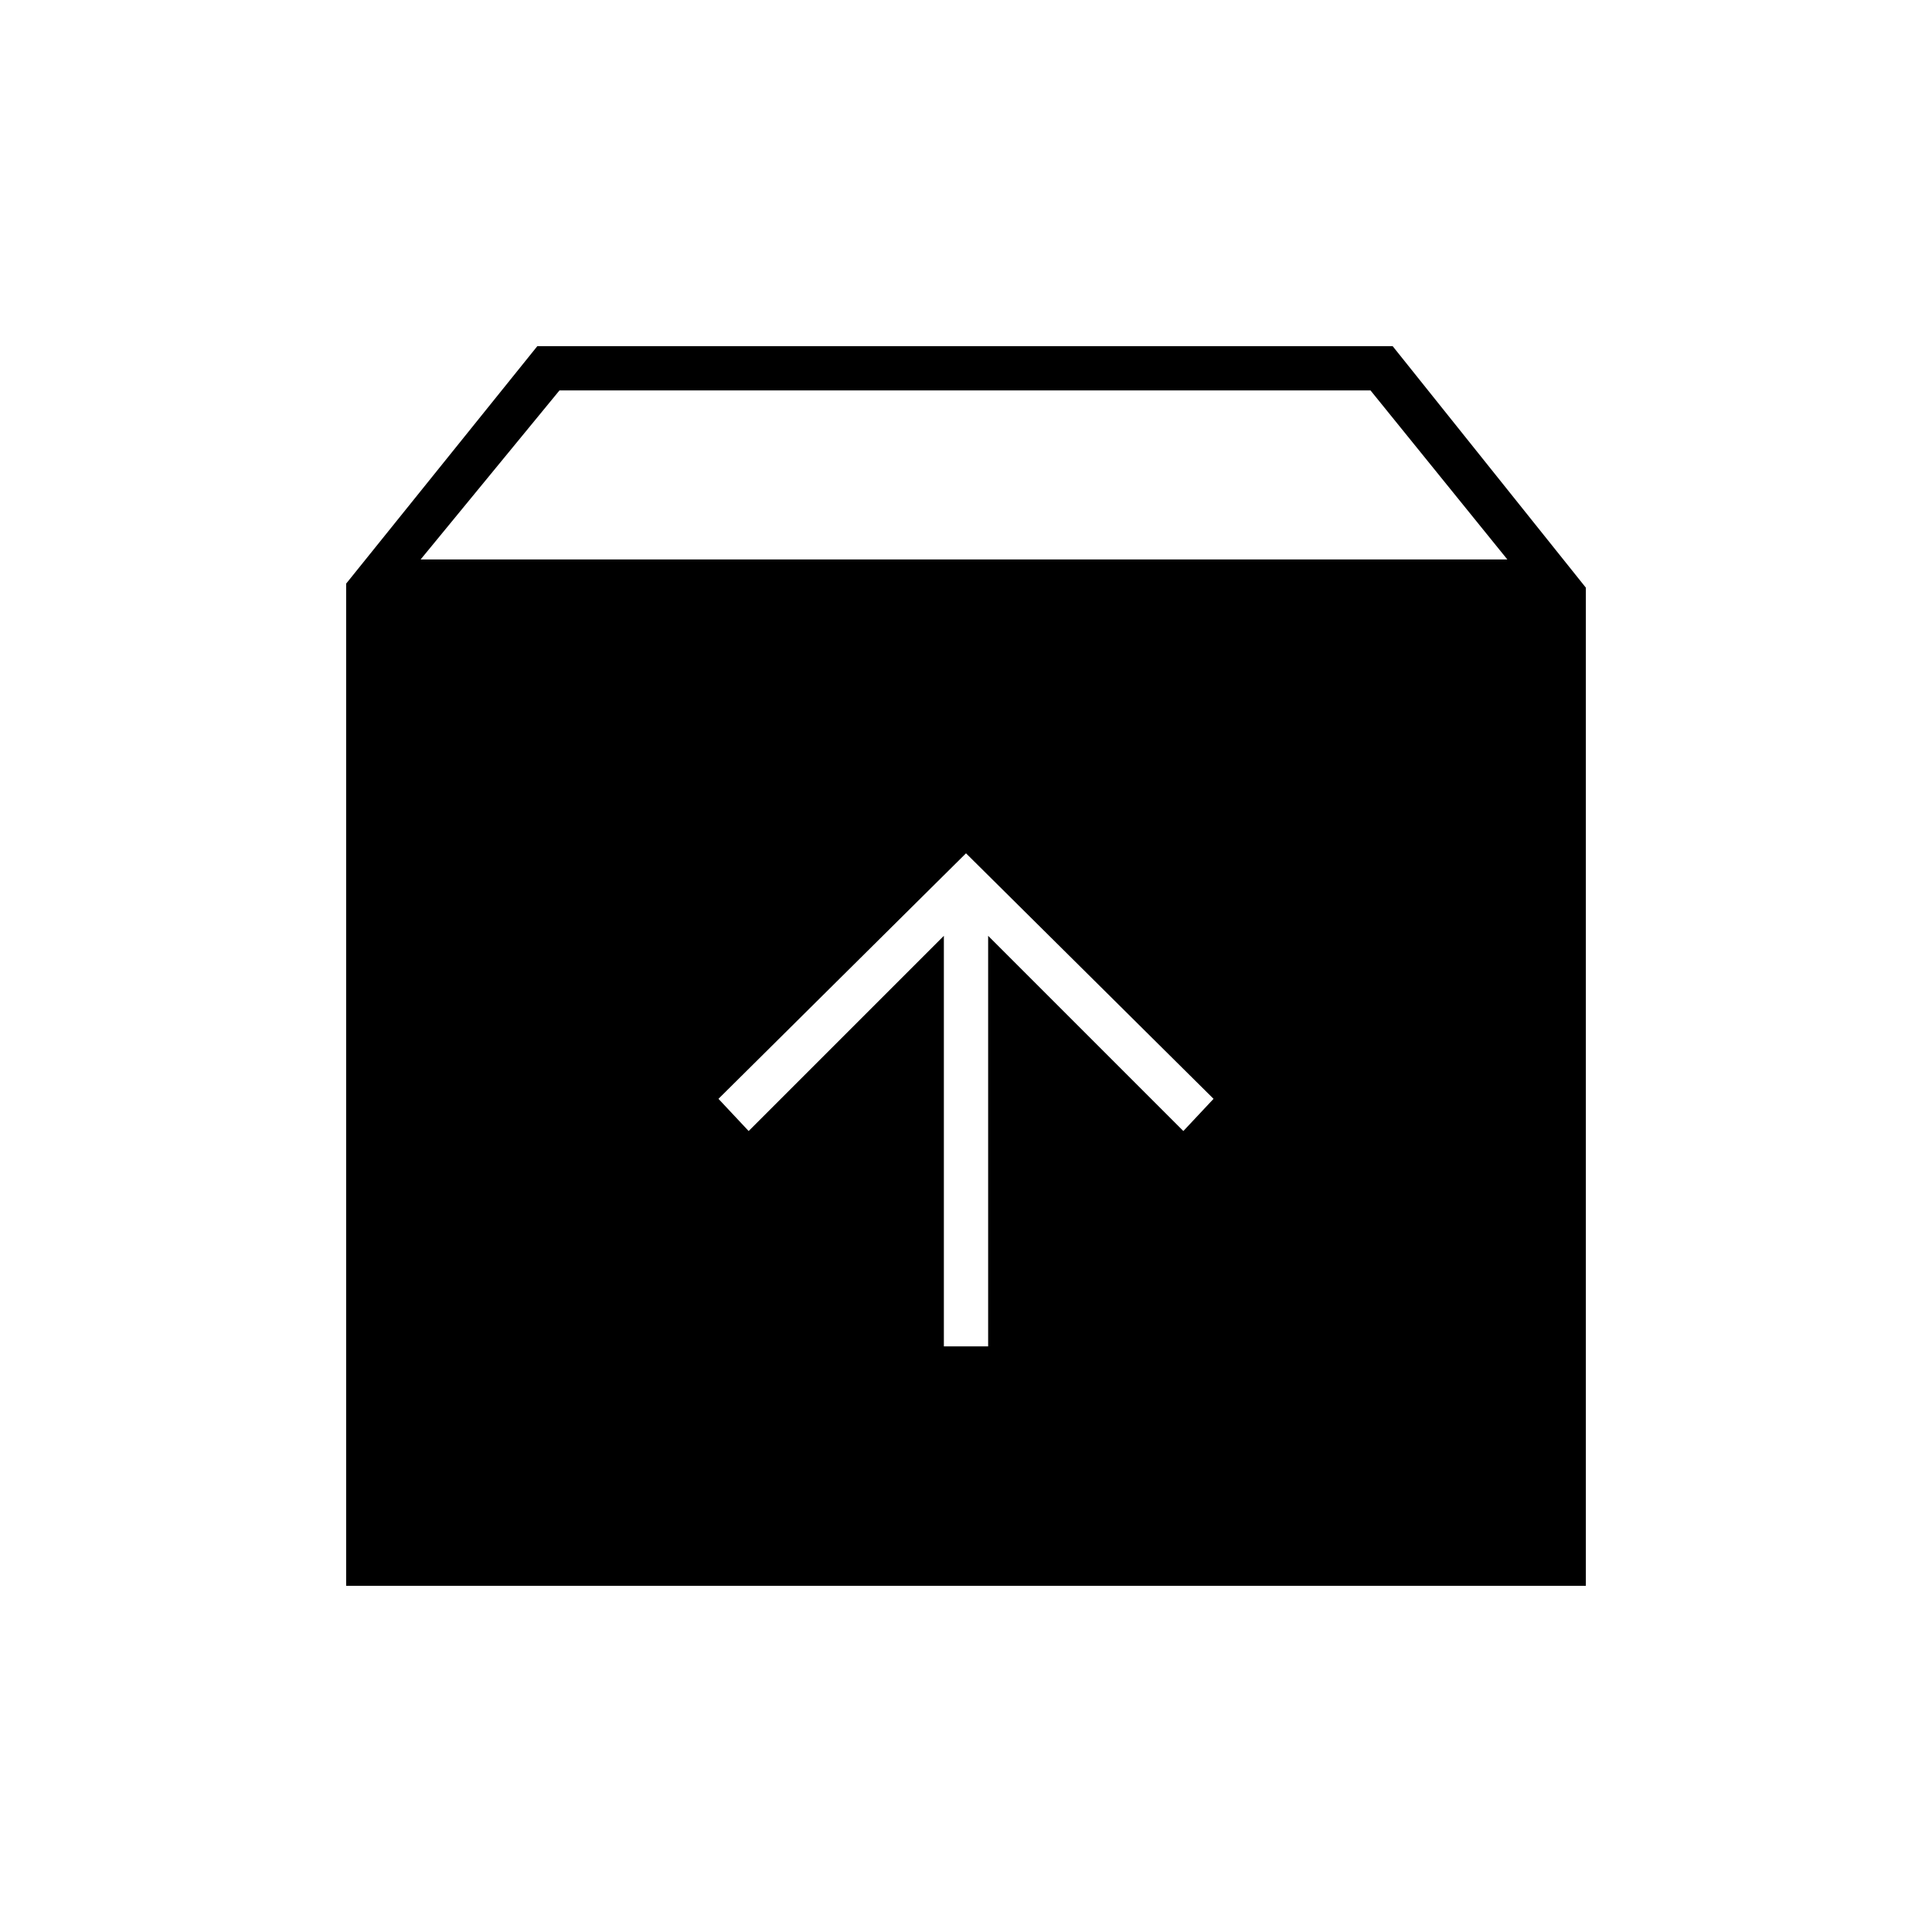 <svg xmlns="http://www.w3.org/2000/svg" height="48" viewBox="0 -960 960 960" width="48"><path d="M480-536 357-414l15 16 97-97v204h22v-204l97 97 15-16-123-122ZM172-172v-498l95-118h425l96 120v496H172Zm37-510h540l-68-84H278l-69 84Z"/></svg>
